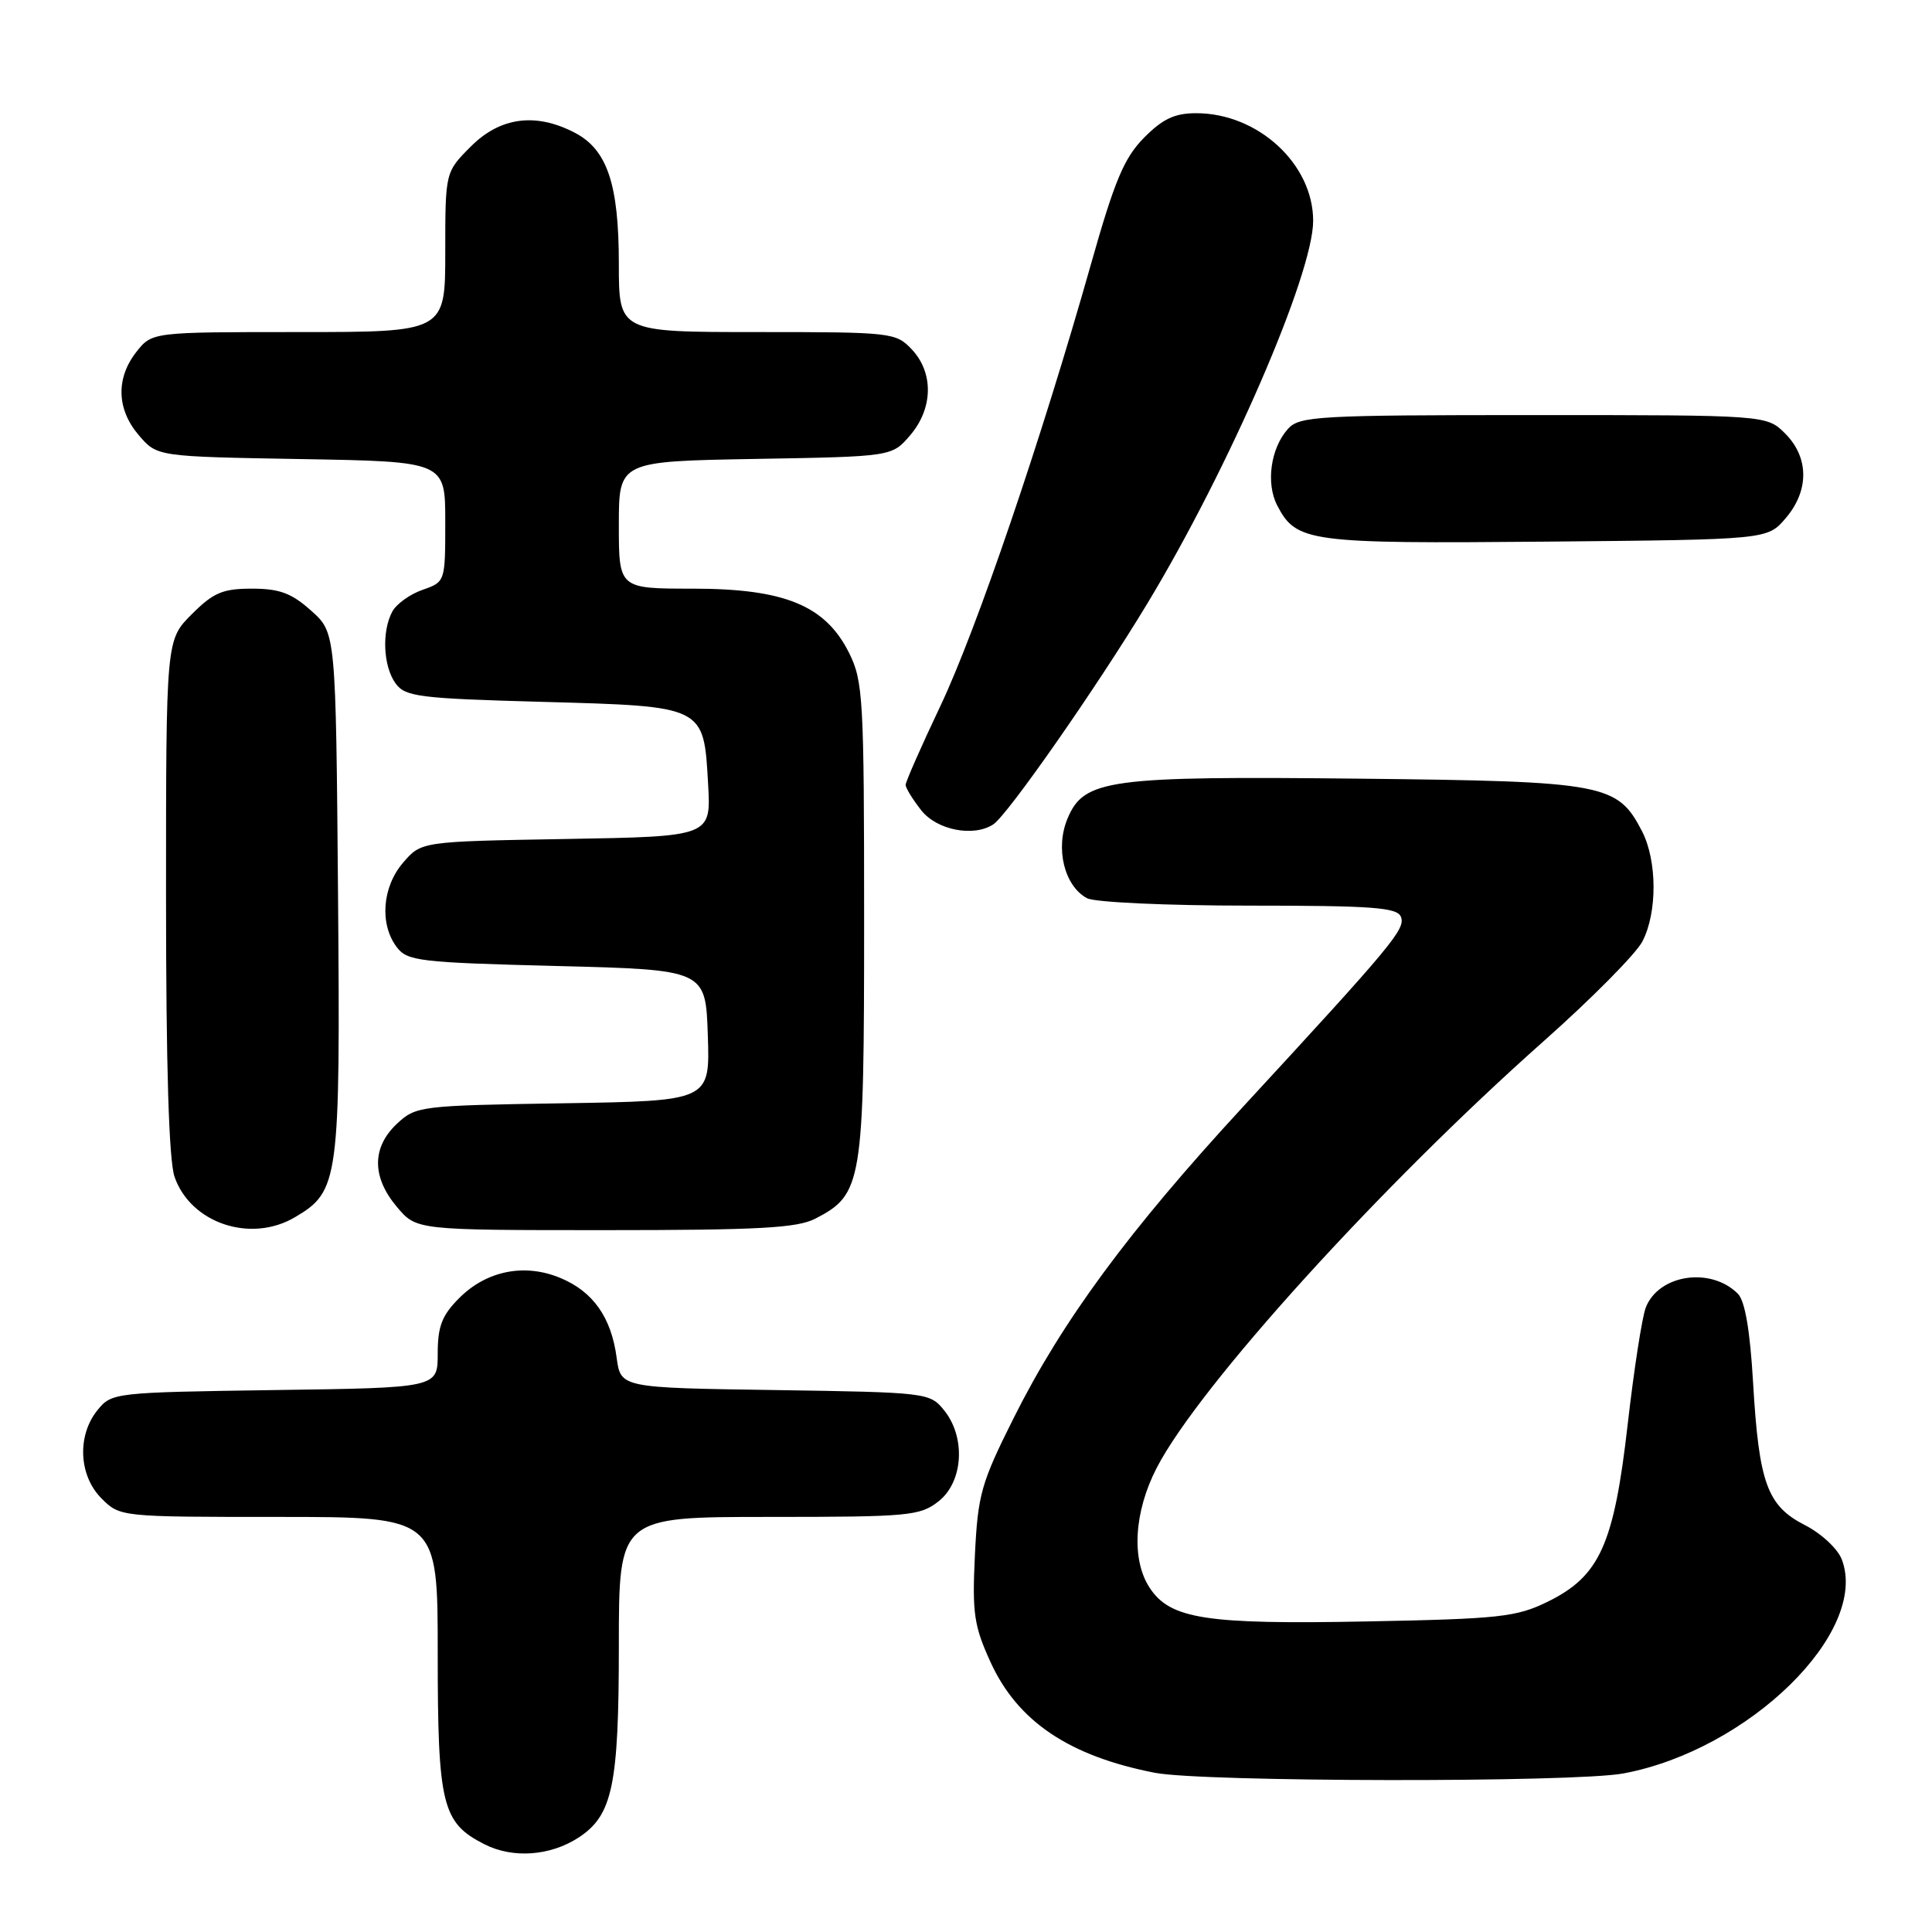 <?xml version="1.0" encoding="UTF-8" standalone="no"?>
<!DOCTYPE svg PUBLIC "-//W3C//DTD SVG 1.1//EN" "http://www.w3.org/Graphics/SVG/1.1/DTD/svg11.dtd" >
<svg xmlns="http://www.w3.org/2000/svg" xmlns:xlink="http://www.w3.org/1999/xlink" version="1.1" viewBox="0 0 256 256">
 <g >
 <path fill="currentColor"
d=" M 76.69 243.47 C 81.17 240.53 82.00 236.56 82.00 218.03 C 82.00 201.00 82.00 201.00 101.87 201.00 C 120.45 201.00 121.90 200.87 124.37 198.93 C 127.64 196.35 128.00 190.45 125.09 186.86 C 123.21 184.54 122.84 184.49 102.71 184.19 C 82.25 183.89 82.25 183.89 81.71 179.91 C 81.00 174.56 78.59 171.14 74.26 169.34 C 69.53 167.36 64.48 168.36 60.85 172.00 C 58.56 174.29 58.00 175.73 58.00 179.37 C 58.00 183.89 58.00 183.89 36.41 184.19 C 15.10 184.50 14.80 184.53 12.91 186.86 C 10.19 190.23 10.43 195.52 13.45 198.55 C 15.91 201.00 15.94 201.00 36.95 201.00 C 58.00 201.00 58.00 201.00 58.00 219.05 C 58.00 239.20 58.57 241.52 64.20 244.38 C 67.97 246.29 72.93 245.93 76.69 243.47 Z  M 215.11 234.99 C 231.72 231.89 247.70 216.24 244.05 206.64 C 243.51 205.22 241.33 203.19 239.15 202.08 C 234.16 199.53 233.07 196.53 232.29 183.17 C 231.89 176.28 231.22 172.36 230.27 171.42 C 226.69 167.84 219.80 168.86 218.08 173.24 C 217.59 174.48 216.51 181.44 215.68 188.71 C 213.86 204.67 211.98 208.85 205.07 212.24 C 200.92 214.27 198.72 214.51 181.09 214.85 C 159.74 215.26 155.05 214.53 152.33 210.38 C 149.89 206.66 150.26 200.32 153.27 194.50 C 158.85 183.69 182.95 157.12 204.59 137.92 C 210.92 132.30 216.79 126.37 217.63 124.74 C 219.62 120.90 219.59 114.04 217.57 110.13 C 214.32 103.85 212.65 103.53 180.36 103.18 C 146.83 102.82 143.63 103.25 141.45 108.47 C 139.80 112.41 141.03 117.41 144.04 119.02 C 145.05 119.56 154.59 120.00 165.47 120.00 C 181.88 120.00 185.16 120.24 185.63 121.49 C 186.25 123.10 184.62 125.07 164.72 146.64 C 149.58 163.05 140.74 175.04 134.31 187.91 C 129.99 196.53 129.57 198.05 129.18 206.06 C 128.81 213.79 129.06 215.44 131.26 220.26 C 134.85 228.10 141.65 232.68 153.00 234.90 C 159.32 236.14 208.60 236.21 215.11 234.99 Z  M 39.08 161.29 C 44.93 157.84 45.10 156.52 44.79 118.44 C 44.50 83.83 44.50 83.83 41.23 80.92 C 38.63 78.59 37.04 78.00 33.38 78.00 C 29.50 78.00 28.28 78.52 25.40 81.40 C 22.00 84.80 22.00 84.80 22.00 118.75 C 22.00 141.42 22.38 153.78 23.13 155.94 C 25.27 162.09 33.22 164.75 39.08 161.29 Z  M 108.03 161.48 C 114.27 158.26 114.50 156.83 114.50 122.00 C 114.50 92.50 114.37 90.25 112.50 86.50 C 109.36 80.22 103.96 78.00 91.79 78.00 C 82.00 78.00 82.00 78.00 82.00 69.56 C 82.00 61.13 82.00 61.13 100.09 60.81 C 118.18 60.50 118.18 60.50 120.59 57.69 C 123.64 54.14 123.74 49.41 120.83 46.31 C 118.71 44.06 118.19 44.00 100.33 44.00 C 82.00 44.00 82.00 44.00 82.00 34.97 C 82.00 24.37 80.46 19.81 76.13 17.57 C 70.96 14.89 66.28 15.52 62.40 19.40 C 59.00 22.80 59.00 22.80 59.00 33.40 C 59.00 44.00 59.00 44.00 39.57 44.00 C 20.15 44.00 20.15 44.00 18.07 46.63 C 15.33 50.13 15.45 54.25 18.41 57.69 C 20.82 60.50 20.82 60.50 39.91 60.83 C 59.00 61.16 59.00 61.16 59.00 69.13 C 59.00 77.10 59.00 77.10 55.98 78.16 C 54.32 78.74 52.52 80.03 51.98 81.04 C 50.56 83.68 50.78 88.31 52.42 90.56 C 53.70 92.32 55.50 92.55 71.88 93.00 C 93.46 93.60 93.24 93.49 93.83 103.92 C 94.22 110.84 94.22 110.84 75.02 111.17 C 55.82 111.50 55.82 111.50 53.41 114.31 C 50.64 117.53 50.27 122.45 52.57 125.50 C 53.97 127.35 55.57 127.54 73.79 128.00 C 93.50 128.50 93.50 128.50 93.79 137.19 C 94.08 145.88 94.08 145.88 74.62 146.19 C 55.60 146.49 55.10 146.56 52.58 148.92 C 49.26 152.05 49.26 155.97 52.59 159.92 C 55.18 163.00 55.18 163.00 80.14 163.00 C 100.49 163.00 105.64 162.72 108.03 161.48 Z  M 131.62 109.23 C 133.52 107.98 145.35 91.03 152.01 80.00 C 162.85 62.06 174.00 36.33 174.00 29.26 C 174.00 21.73 166.69 15.00 158.50 15.00 C 155.65 15.00 154.06 15.75 151.59 18.25 C 148.95 20.92 147.69 23.92 144.56 35.00 C 137.96 58.31 129.40 83.43 124.61 93.54 C 122.07 98.89 120.00 103.60 120.00 104.00 C 120.00 104.40 120.93 105.92 122.07 107.37 C 124.14 110.00 129.01 110.95 131.62 109.23 Z  M 236.59 68.69 C 239.74 65.03 239.72 60.63 236.55 57.45 C 234.09 55.00 234.09 55.00 203.20 55.00 C 174.63 55.00 172.19 55.14 170.67 56.82 C 168.37 59.36 167.71 64.04 169.24 66.98 C 171.78 71.84 173.33 72.05 204.84 71.77 C 234.18 71.50 234.18 71.50 236.59 68.69 Z "/>
</g>
</svg>
